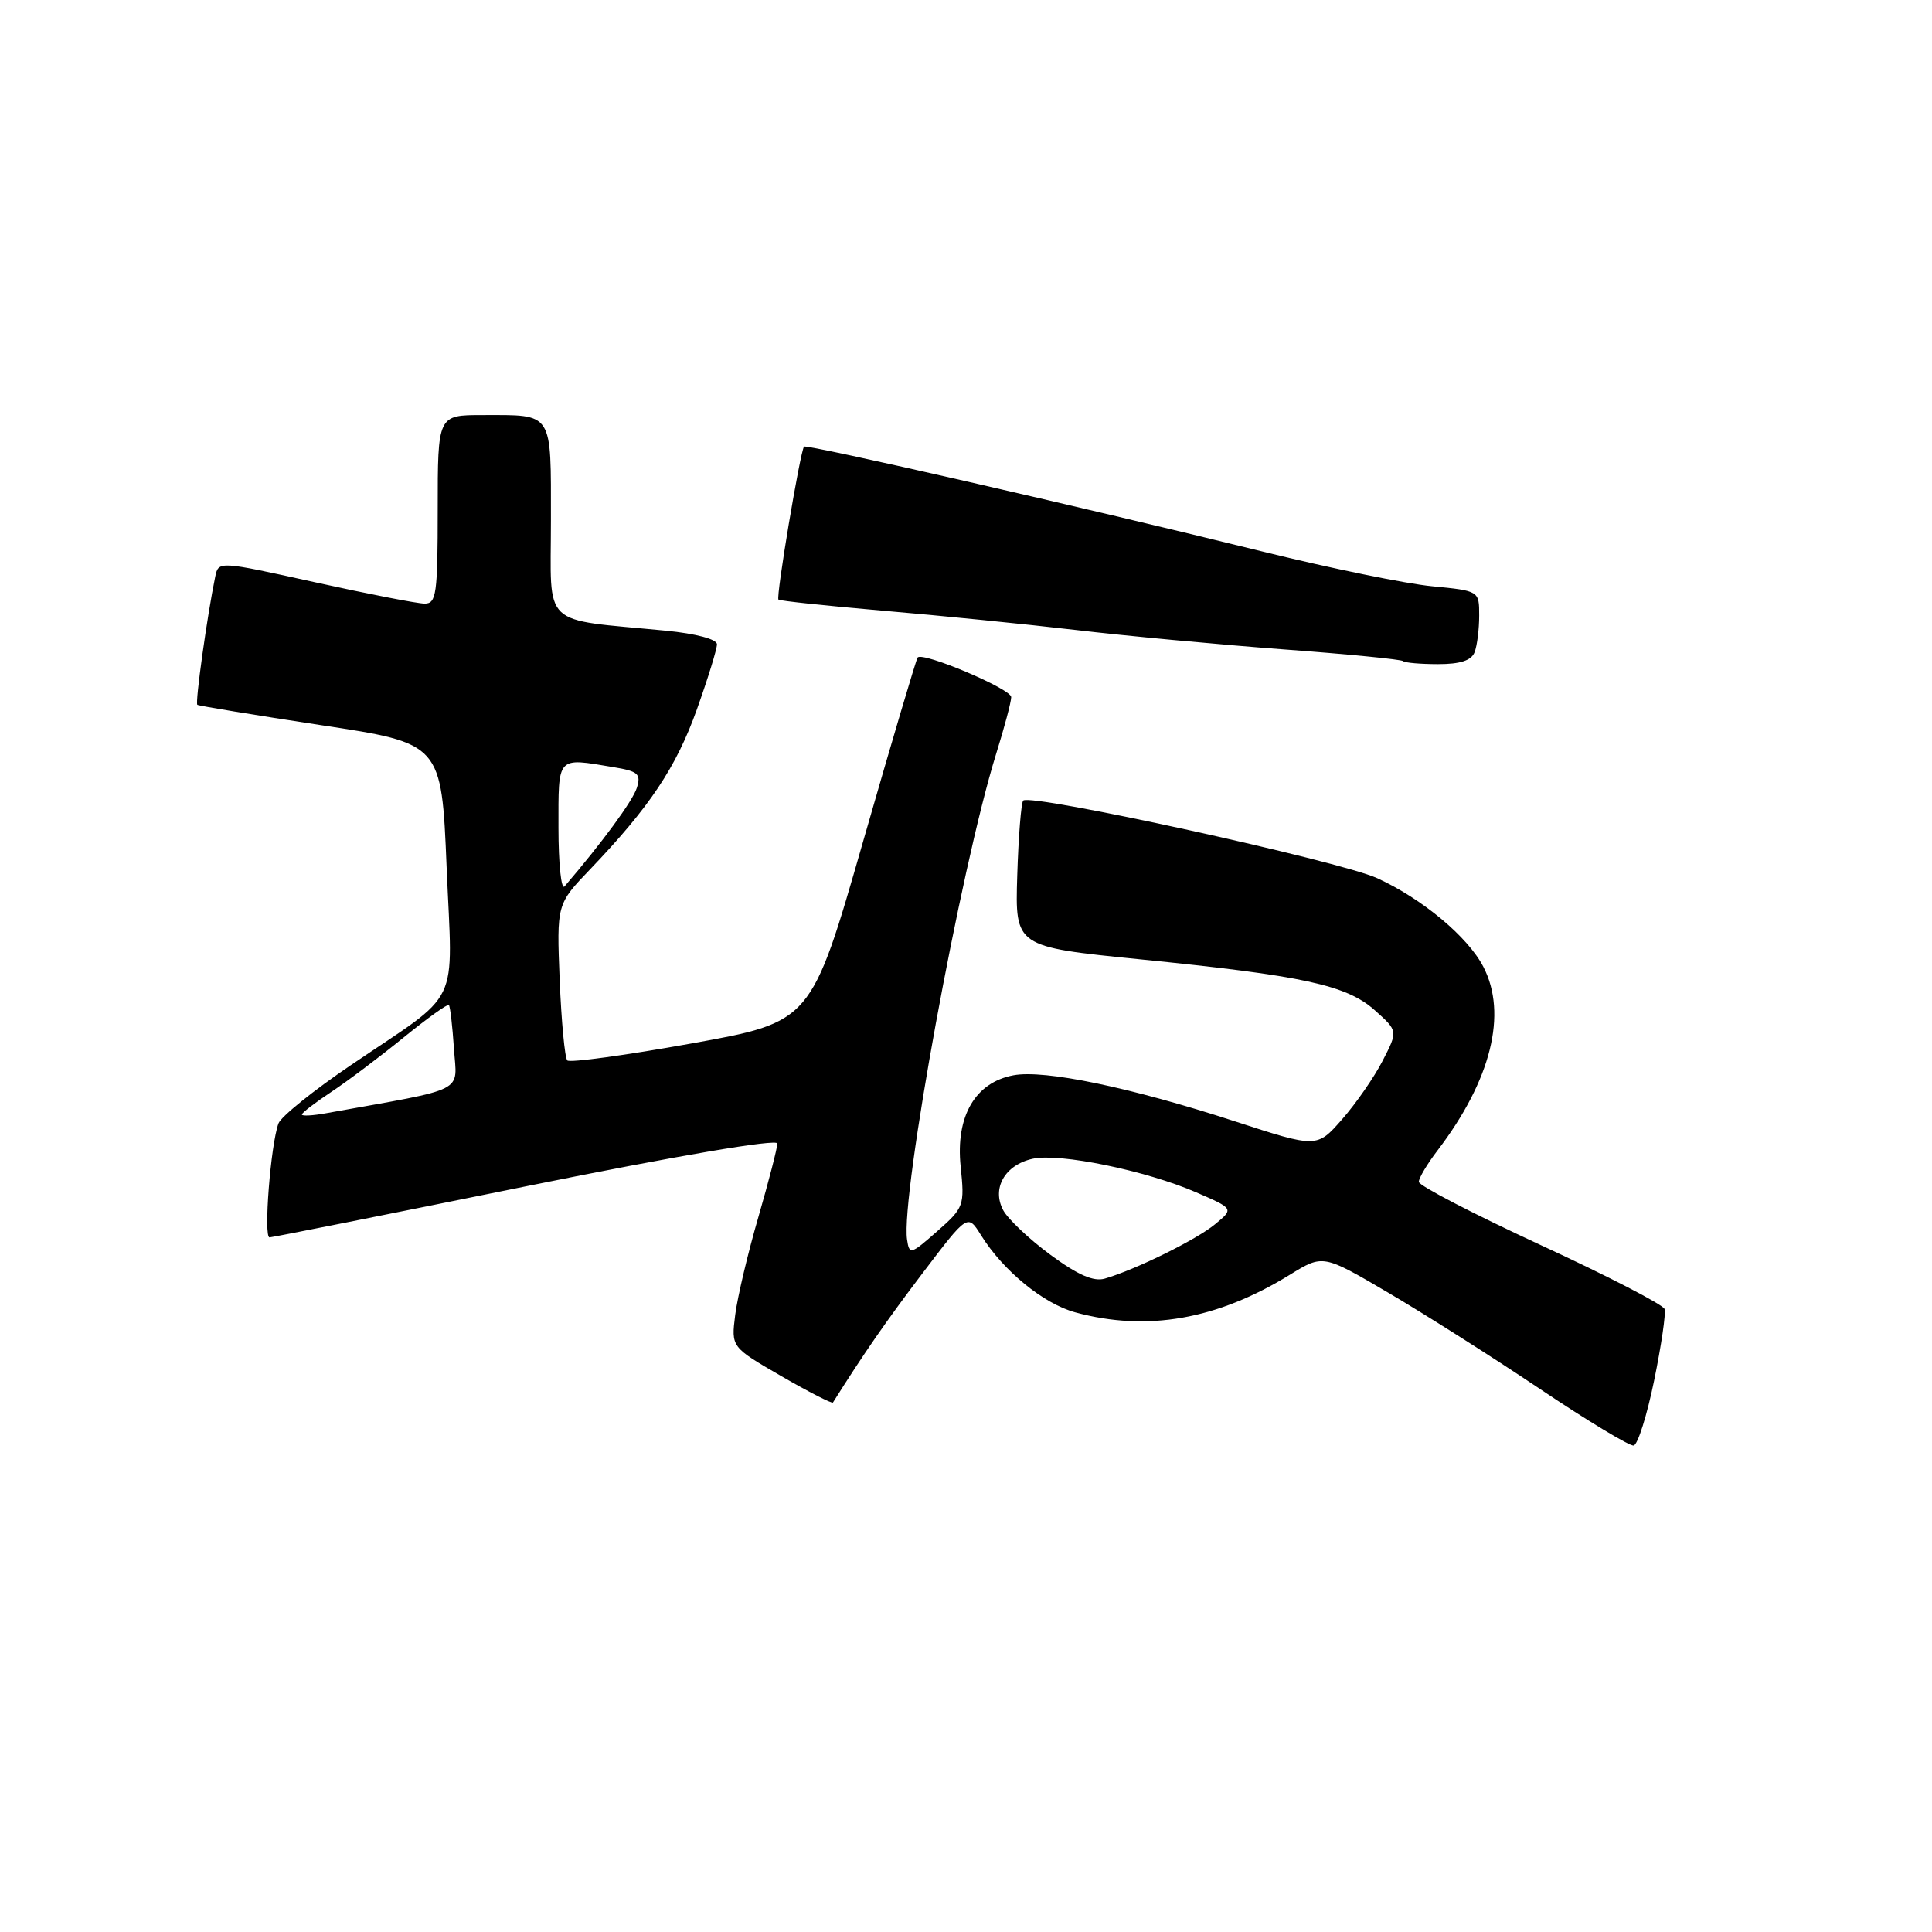 <?xml version="1.0" encoding="UTF-8" standalone="no"?>
<!DOCTYPE svg PUBLIC "-//W3C//DTD SVG 1.1//EN" "http://www.w3.org/Graphics/SVG/1.1/DTD/svg11.dtd" >
<svg xmlns="http://www.w3.org/2000/svg" xmlns:xlink="http://www.w3.org/1999/xlink" version="1.1" viewBox="0 0 256 256">
 <g >
 <path fill="currentColor"
d=" M 219.18 182.93 C 220.13 178.29 220.76 174.03 220.56 173.45 C 220.37 172.87 212.97 169.05 204.11 164.96 C 195.25 160.86 188.00 157.10 188.00 156.60 C 188.00 156.10 189.11 154.23 190.48 152.44 C 197.58 143.13 199.78 134.33 196.55 128.10 C 194.50 124.14 188.47 119.10 182.50 116.37 C 177.48 114.07 136.56 105.10 135.58 106.08 C 135.31 106.36 134.95 110.83 134.79 116.02 C 134.50 125.45 134.50 125.45 151.02 127.11 C 172.71 129.28 178.44 130.52 182.20 133.89 C 185.24 136.61 185.24 136.61 183.21 140.55 C 182.10 142.72 179.68 146.21 177.84 148.31 C 174.50 152.12 174.50 152.12 163.59 148.57 C 149.76 144.07 138.41 141.71 134.29 142.48 C 129.21 143.43 126.61 147.91 127.29 154.55 C 127.83 159.77 127.74 160.02 124.17 163.16 C 120.67 166.24 120.49 166.29 120.19 164.25 C 119.34 158.44 127.31 114.98 131.96 100.00 C 133.08 96.42 133.99 92.99 133.99 92.37 C 134.00 91.29 122.29 86.33 121.59 87.12 C 121.41 87.33 118.16 98.28 114.38 111.45 C 107.50 135.41 107.50 135.41 91.64 138.26 C 82.92 139.83 75.51 140.84 75.17 140.51 C 74.84 140.17 74.39 135.38 74.16 129.86 C 73.76 119.81 73.76 119.81 78.22 115.16 C 86.09 106.93 89.60 101.67 92.34 94.00 C 93.81 89.88 95.01 85.99 95.00 85.37 C 95.00 84.70 92.22 83.96 88.25 83.57 C 71.47 81.94 73.00 83.40 73.00 68.99 C 73.00 54.40 73.39 55.00 63.92 55.00 C 58.00 55.00 58.00 55.00 58.00 67.50 C 58.00 78.74 57.82 80.00 56.25 79.98 C 55.29 79.97 48.75 78.70 41.73 77.15 C 28.96 74.33 28.96 74.33 28.52 76.41 C 27.45 81.58 25.83 93.16 26.15 93.39 C 26.34 93.53 33.70 94.74 42.50 96.08 C 58.50 98.50 58.50 98.50 59.18 114.90 C 59.97 133.91 61.33 131.07 46.50 141.13 C 41.55 144.48 37.23 147.96 36.90 148.86 C 35.86 151.66 34.90 164.00 35.72 163.96 C 36.15 163.94 51.46 160.89 69.75 157.18 C 89.81 153.12 103.00 150.87 103.00 151.52 C 103.00 152.11 101.87 156.49 100.49 161.26 C 99.10 166.03 97.72 171.86 97.42 174.22 C 96.88 178.50 96.88 178.50 103.52 182.34 C 107.17 184.45 110.25 186.02 110.37 185.84 C 114.50 179.28 117.41 175.07 122.27 168.67 C 128.22 160.83 128.22 160.83 129.99 163.67 C 132.93 168.39 138.27 172.76 142.50 173.90 C 152.00 176.48 161.27 174.85 170.90 168.92 C 175.30 166.21 175.30 166.21 183.90 171.26 C 188.63 174.03 197.68 179.77 204.00 184.01 C 210.32 188.25 215.94 191.64 216.47 191.54 C 217.01 191.43 218.23 187.56 219.18 182.93 Z  M 195.39 86.42 C 195.73 85.55 196.00 83.36 196.00 81.56 C 196.00 78.29 196.00 78.29 189.75 77.68 C 186.31 77.35 176.30 75.30 167.50 73.13 C 143.53 67.21 106.84 58.82 106.54 59.18 C 106.03 59.79 102.79 79.13 103.15 79.45 C 103.34 79.62 109.58 80.28 117.00 80.92 C 124.42 81.55 135.90 82.70 142.50 83.47 C 149.10 84.25 161.47 85.40 170.00 86.04 C 178.53 86.67 185.69 87.37 185.92 87.60 C 186.15 87.82 188.24 88.00 190.56 88.00 C 193.49 88.00 194.97 87.52 195.39 86.42 Z  M 139.19 166.27 C 136.38 164.20 133.57 161.54 132.94 160.38 C 131.37 157.47 133.15 154.35 136.84 153.54 C 140.40 152.75 151.87 155.11 158.50 157.99 C 163.50 160.16 163.50 160.16 161.00 162.22 C 158.54 164.26 150.51 168.22 146.40 169.42 C 144.92 169.86 142.81 168.94 139.19 166.27 Z  M 40.00 147.68 C 40.00 147.45 41.75 146.11 43.89 144.69 C 46.02 143.28 50.34 140.03 53.47 137.48 C 56.61 134.93 59.31 132.99 59.48 133.17 C 59.65 133.35 59.95 135.94 60.15 138.93 C 60.54 144.91 62.15 144.10 43.25 147.50 C 41.46 147.83 40.00 147.91 40.00 147.68 Z  M 74.00 109.70 C 74.00 100.07 73.70 100.39 81.27 101.65 C 84.55 102.19 84.96 102.55 84.39 104.38 C 83.85 106.11 79.84 111.58 74.81 117.45 C 74.37 117.97 74.00 114.48 74.00 109.70 Z "/>
</g>
</svg>